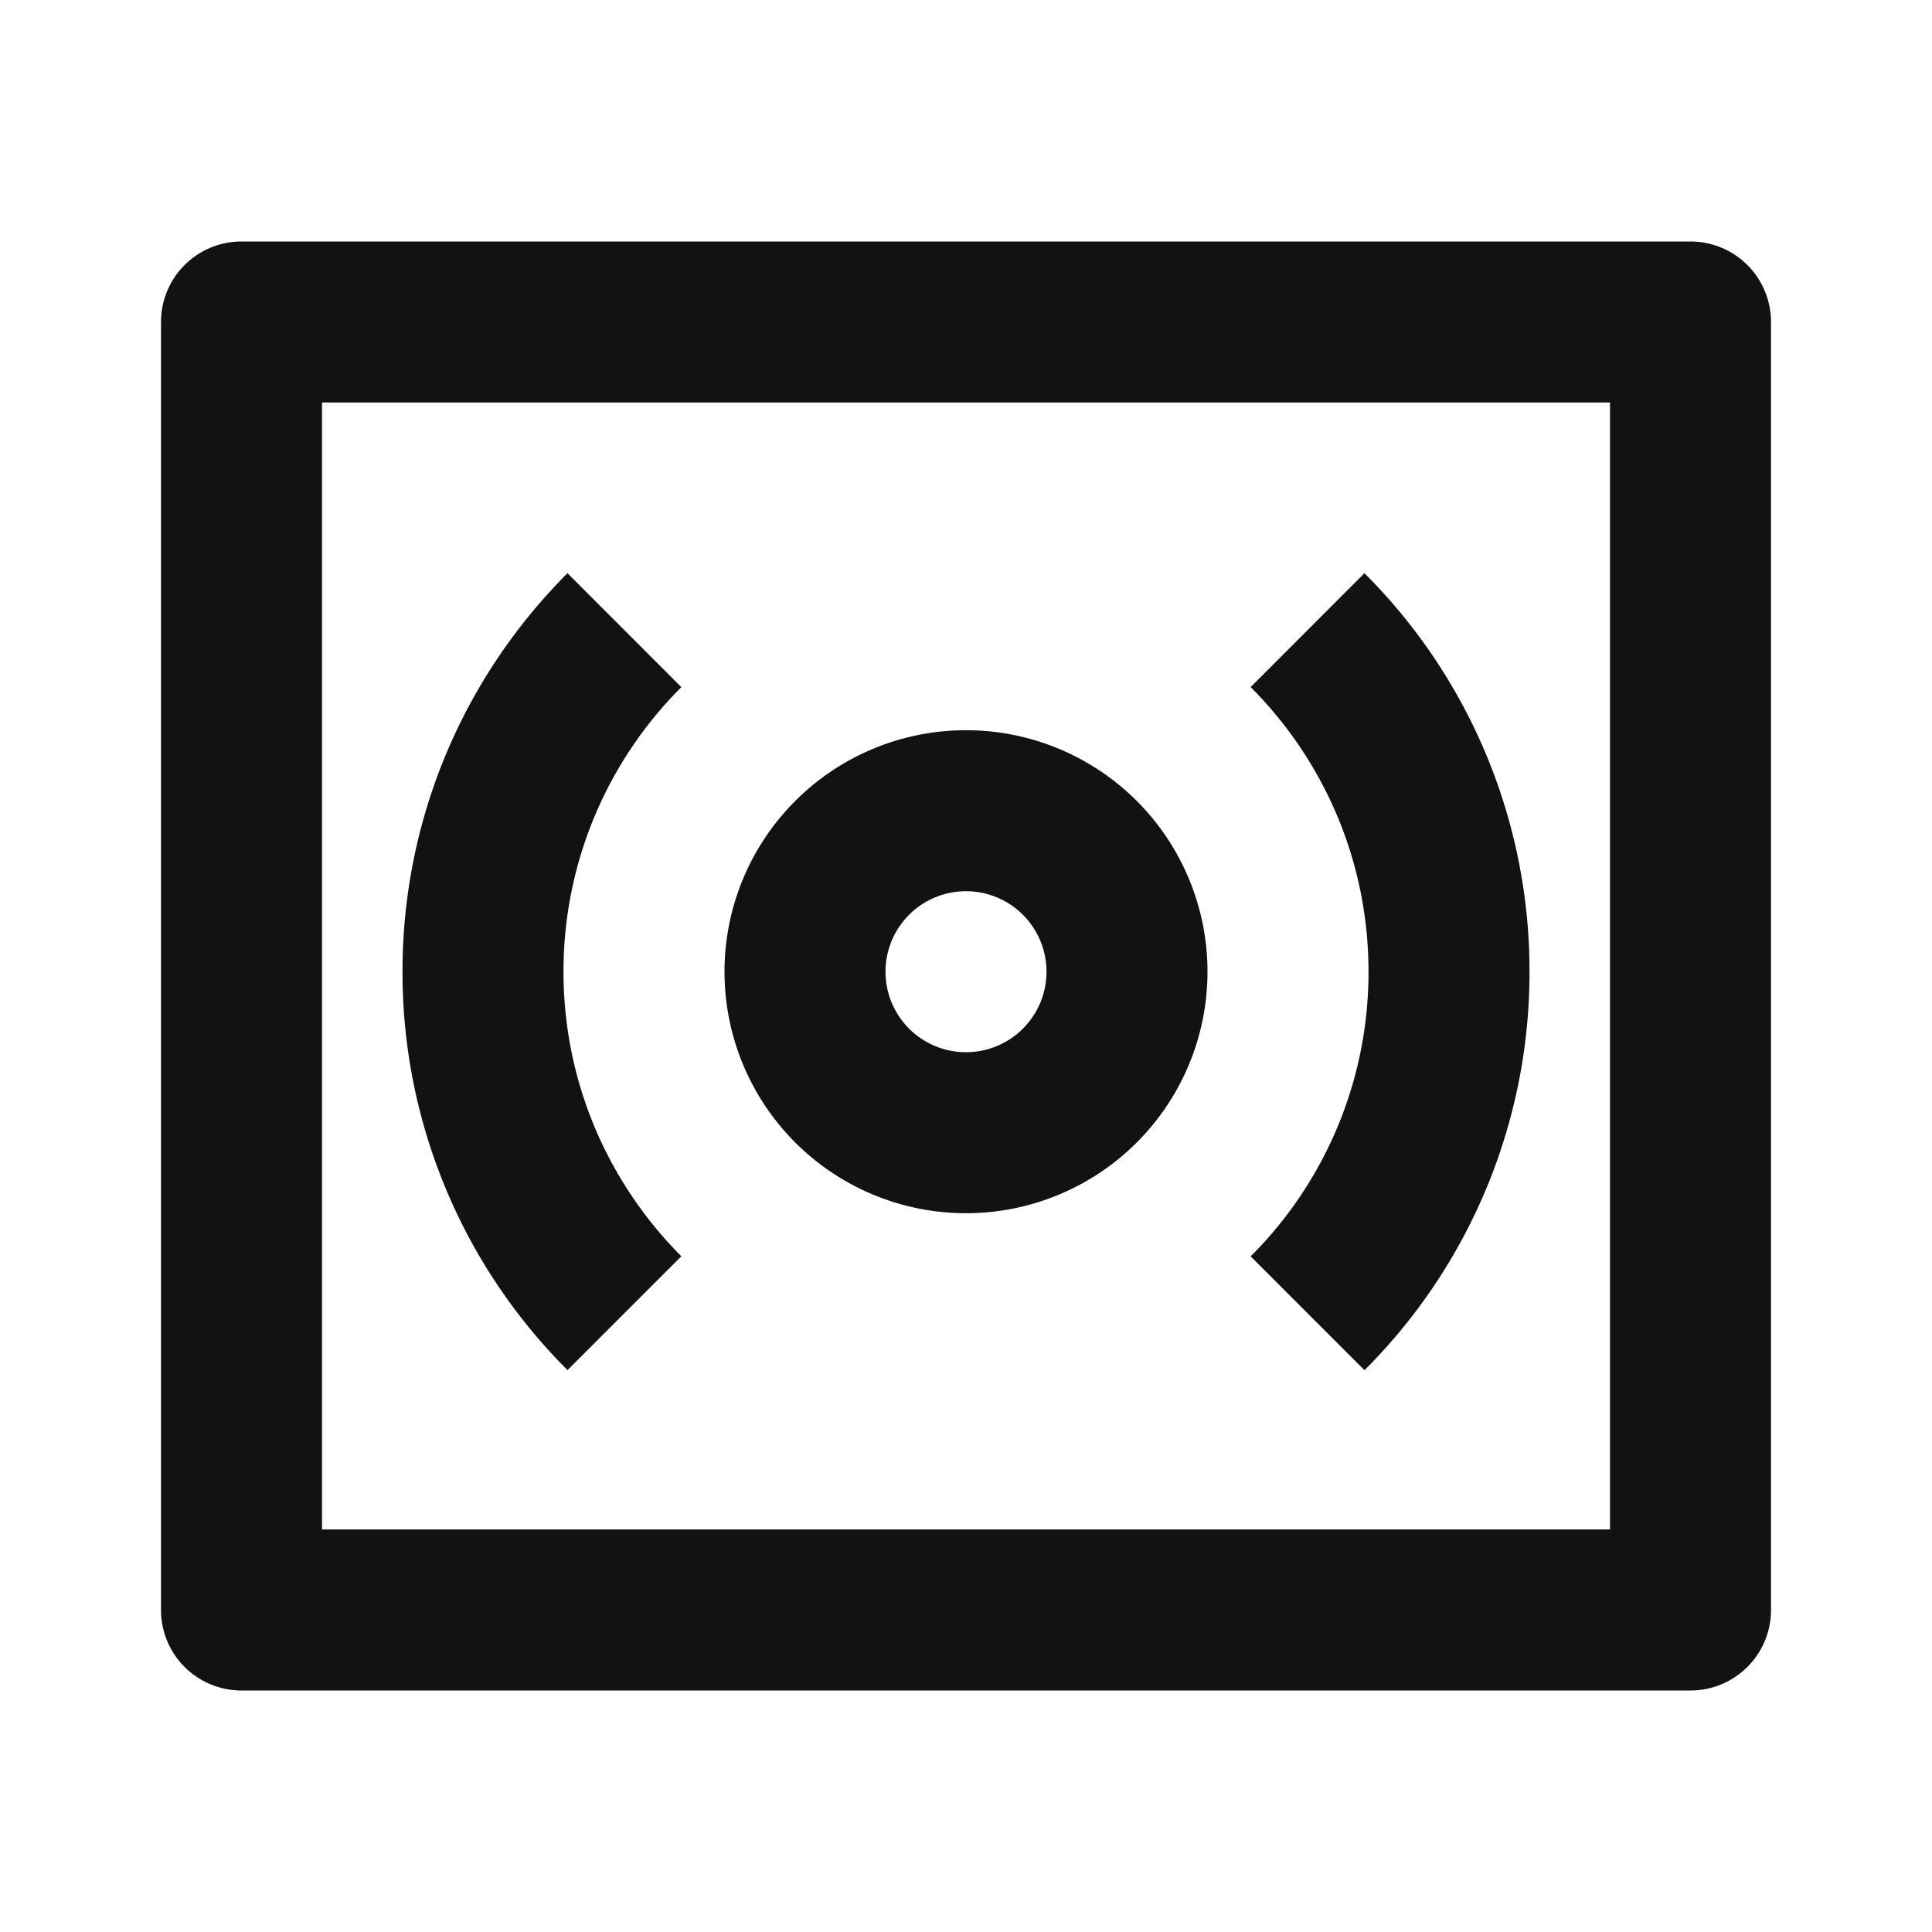 <svg width="24" height="24" fill="none" xmlns="http://www.w3.org/2000/svg"><g clip-path="url(#a)"><path d="M4 5v14h16V5H4ZM3 3h18a1 1 0 0 1 1 1v16a1 1 0 0 1-1 1H3a1 1 0 0 1-1-1V4a1 1 0 0 1 1-1Zm4.05 4.121 1.414 1.415A4.984 4.984 0 0 0 7 12.07c0 1.38.56 2.63 1.464 3.536L7.05 17.02A6.977 6.977 0 0 1 5 12.07c0-1.933.784-3.683 2.05-4.95v.001Zm9.9 0a6.977 6.977 0 0 1 2.05 4.95 6.977 6.977 0 0 1-2.05 4.95l-1.414-1.414A4.983 4.983 0 0 0 17 12.07c0-1.38-.56-2.63-1.464-3.535L16.95 7.12v.001ZM12 13.071a1 1 0 1 0 0-2 1 1 0 0 0 0 2Zm0 2a3 3 0 1 1 0-6 3 3 0 0 1 0 6Z" fill="#121212"/></g><defs><clipPath id="a"><path fill="#fff" d="M0 0h24v24H0z"/></clipPath></defs></svg>